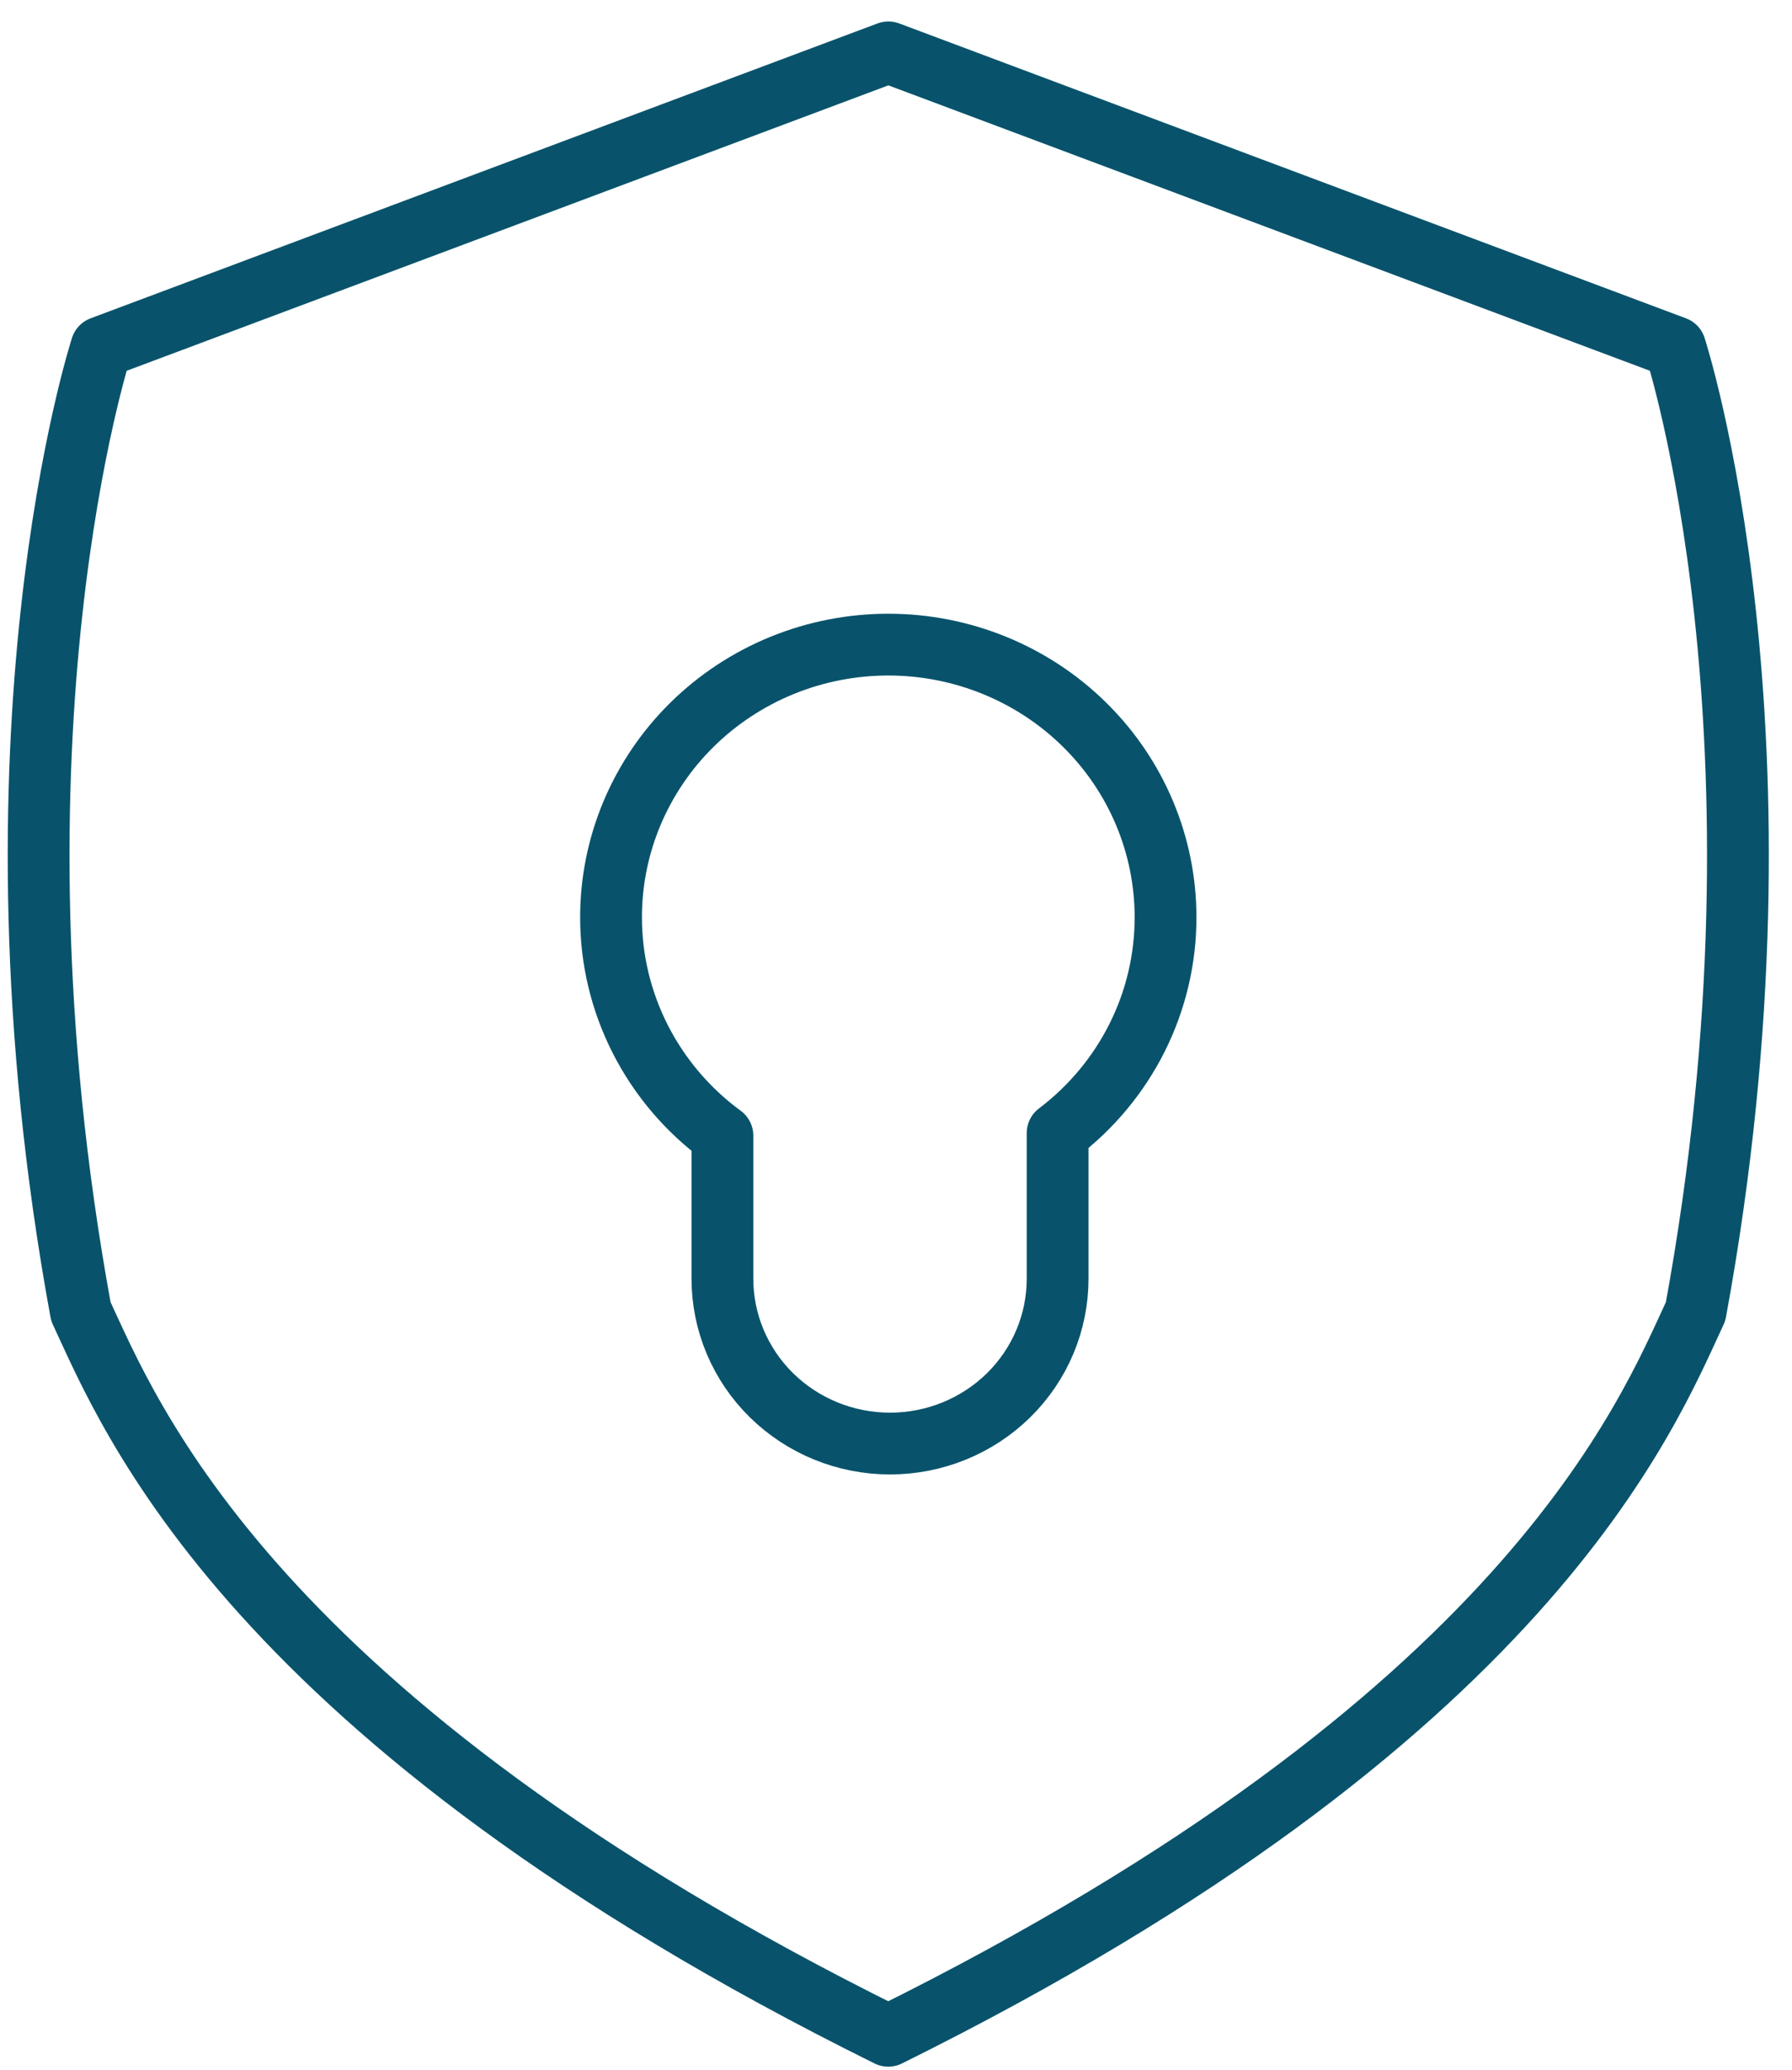 <svg width="58" height="67" viewBox="0 0 58 67" fill="none" xmlns="http://www.w3.org/2000/svg">
<path d="M54.218 11.24L28.753 1.695L3.283 11.24C3.283 11.24 -0.808 23.781 2.617 42.45C4.188 45.821 8.057 55.647 28.749 65.894C49.439 55.647 53.31 45.821 54.88 42.45C58.31 23.781 54.218 11.24 54.218 11.24Z" stroke="#08536B" stroke-width="2" stroke-miterlimit="10" stroke-linejoin="round"/>
<path d="M37.724 29.689C37.724 27.348 36.779 25.104 35.096 23.45C33.414 21.795 31.131 20.865 28.752 20.865C27.573 20.865 26.406 21.093 25.317 21.536C24.229 21.98 23.239 22.63 22.406 23.449C21.573 24.268 20.912 25.241 20.46 26.312C20.009 27.382 19.777 28.53 19.777 29.689C19.776 31.062 20.102 32.416 20.728 33.644C21.354 34.871 22.262 35.938 23.382 36.759V41.391C23.382 42.805 23.953 44.162 24.971 45.163C25.988 46.163 27.368 46.725 28.806 46.725C29.519 46.725 30.224 46.587 30.883 46.319C31.541 46.051 32.139 45.659 32.643 45.163C33.147 44.668 33.546 44.08 33.819 43.432C34.091 42.785 34.231 42.091 34.231 41.391V36.675C35.319 35.852 36.2 34.793 36.806 33.582C37.411 32.371 37.726 31.038 37.724 29.689Z" stroke="#08536B" stroke-width="2" stroke-miterlimit="10" stroke-linejoin="round"/>
</svg>

